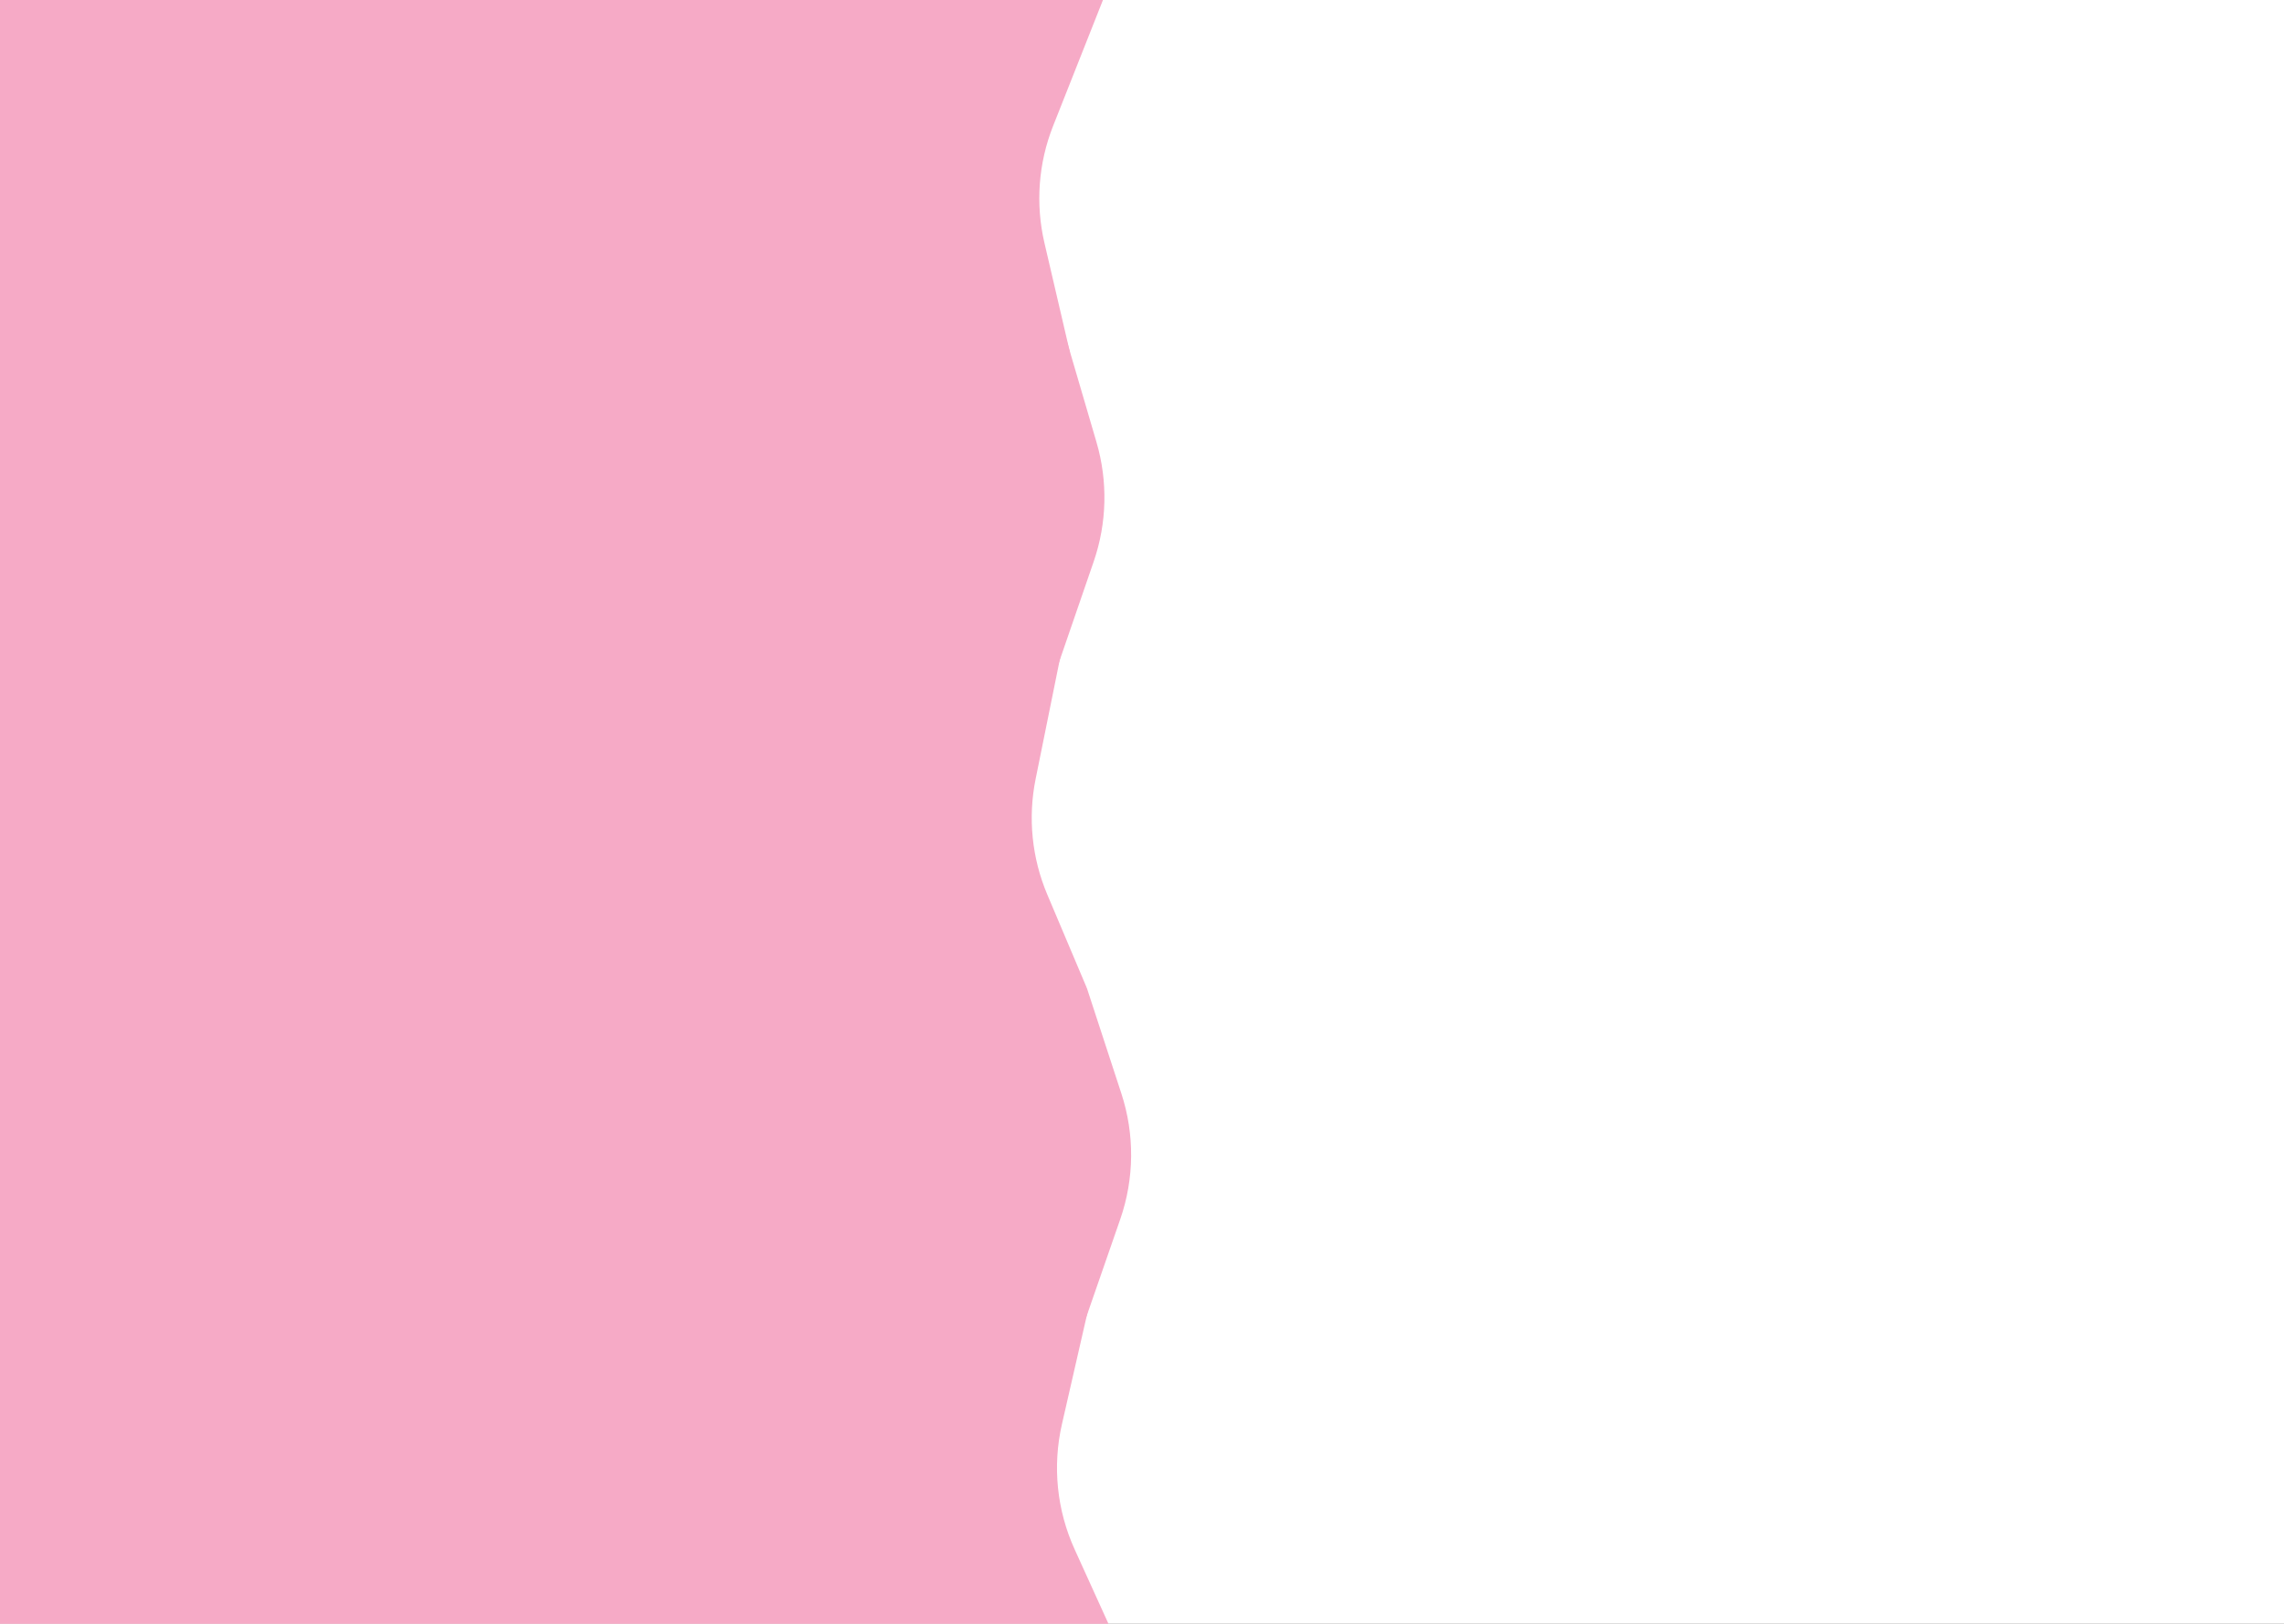 <svg width="1440" height="1024" viewBox="0 0 1440 1024" fill="none" xmlns="http://www.w3.org/2000/svg">
<rect x="0" y="0" width="1440" height="1024" fill="#333333" stroke="none"/>
<g clip-path="url(#clip0)">
<rect width="1440" height="1024" fill="white"/>
<path d="M695.385 0H0V222.427H674.626L658.49 153.192C652.763 128.617 654.669 102.88 663.955 79.417L695.385 0Z" fill="#F6AAC6"/>
<path d="M669.011 411.791L0 412.793V634.218L685.275 623.197L660.276 564.093C650.544 541.087 647.989 515.678 652.943 491.194L669.011 411.791Z" fill="#F6AAC6"/>
<path d="M685.882 826.588H0V1041L703.297 1033.76L677.517 977.026C666.278 952.294 663.472 924.556 669.53 898.075L685.882 826.588Z" fill="#F6AAC6"/>
<path d="M668.591 201.387H2.54381e-05V427.822H664.176L689.559 354.091C697.924 329.793 698.533 303.495 691.302 278.835L668.591 201.387Z" fill="#F6AAC6"/>
<path d="M685.275 623.197H0V831.597H684.507L706.291 768.851C715.185 743.234 715.435 715.408 707.005 689.635L685.275 623.197Z" fill="#F6AAC6"/>
</g>
<defs>
<clipPath id="clip0">
<rect width="1440" height="1024" fill="white"/>
</clipPath>
</defs>
</svg>

